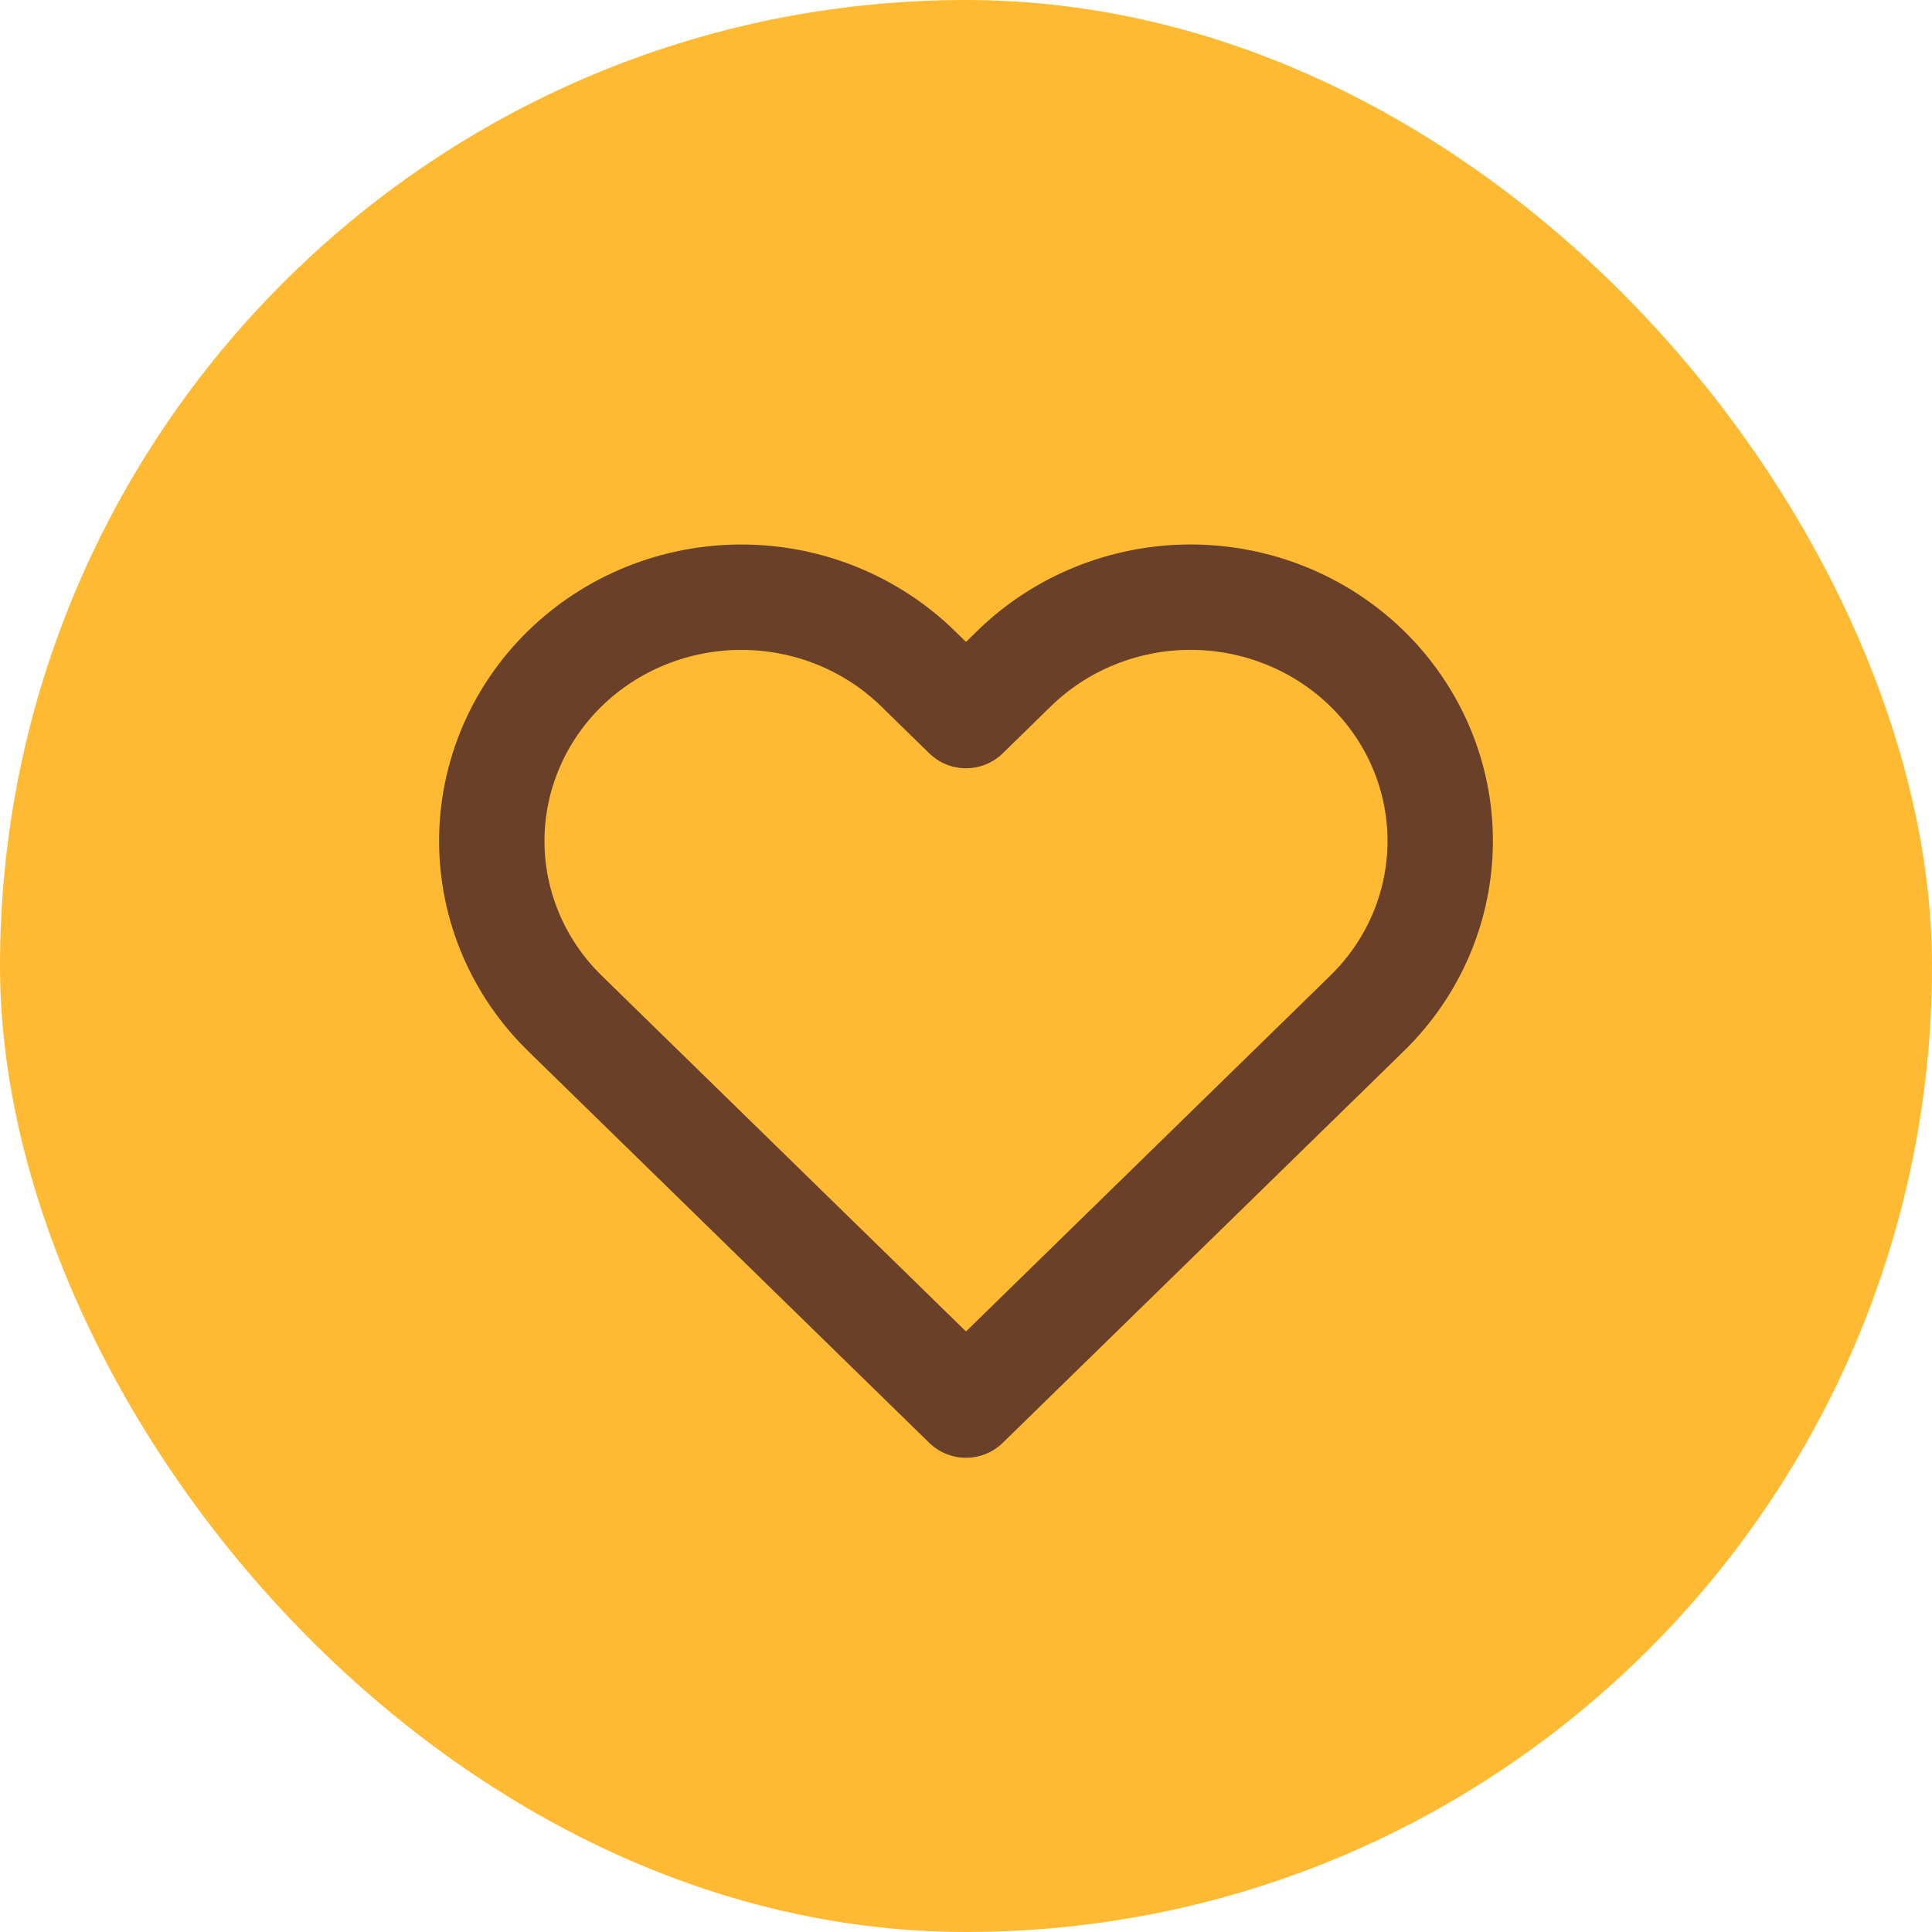 <svg width="55" height="55" viewBox="0 0 55 55" fill="none" xmlns="http://www.w3.org/2000/svg">
<rect width="55" height="55" rx="27.5" fill="#FFBA33"/>
<path d="M38.918 19.033C38.258 18.389 37.475 17.877 36.613 17.529C35.751 17.18 34.827 17 33.893 17C32.96 17 32.036 17.18 31.174 17.529C30.312 17.877 29.529 18.389 28.869 19.033L27.5 20.371L26.131 19.033C24.798 17.732 22.991 17.001 21.106 17.001C19.221 17.001 17.414 17.732 16.081 19.033C14.749 20.335 14 22.1 14 23.941C14 25.781 14.749 27.547 16.081 28.848L17.45 30.185L27.5 40L37.549 30.185L38.918 28.848C39.578 28.204 40.102 27.439 40.459 26.597C40.816 25.755 41 24.852 41 23.941C41 23.029 40.816 22.127 40.459 21.285C40.102 20.443 39.578 19.678 38.918 19.033V19.033Z" stroke="#6A4029" stroke-width="3" stroke-linecap="round" stroke-linejoin="round"/>
</svg>
